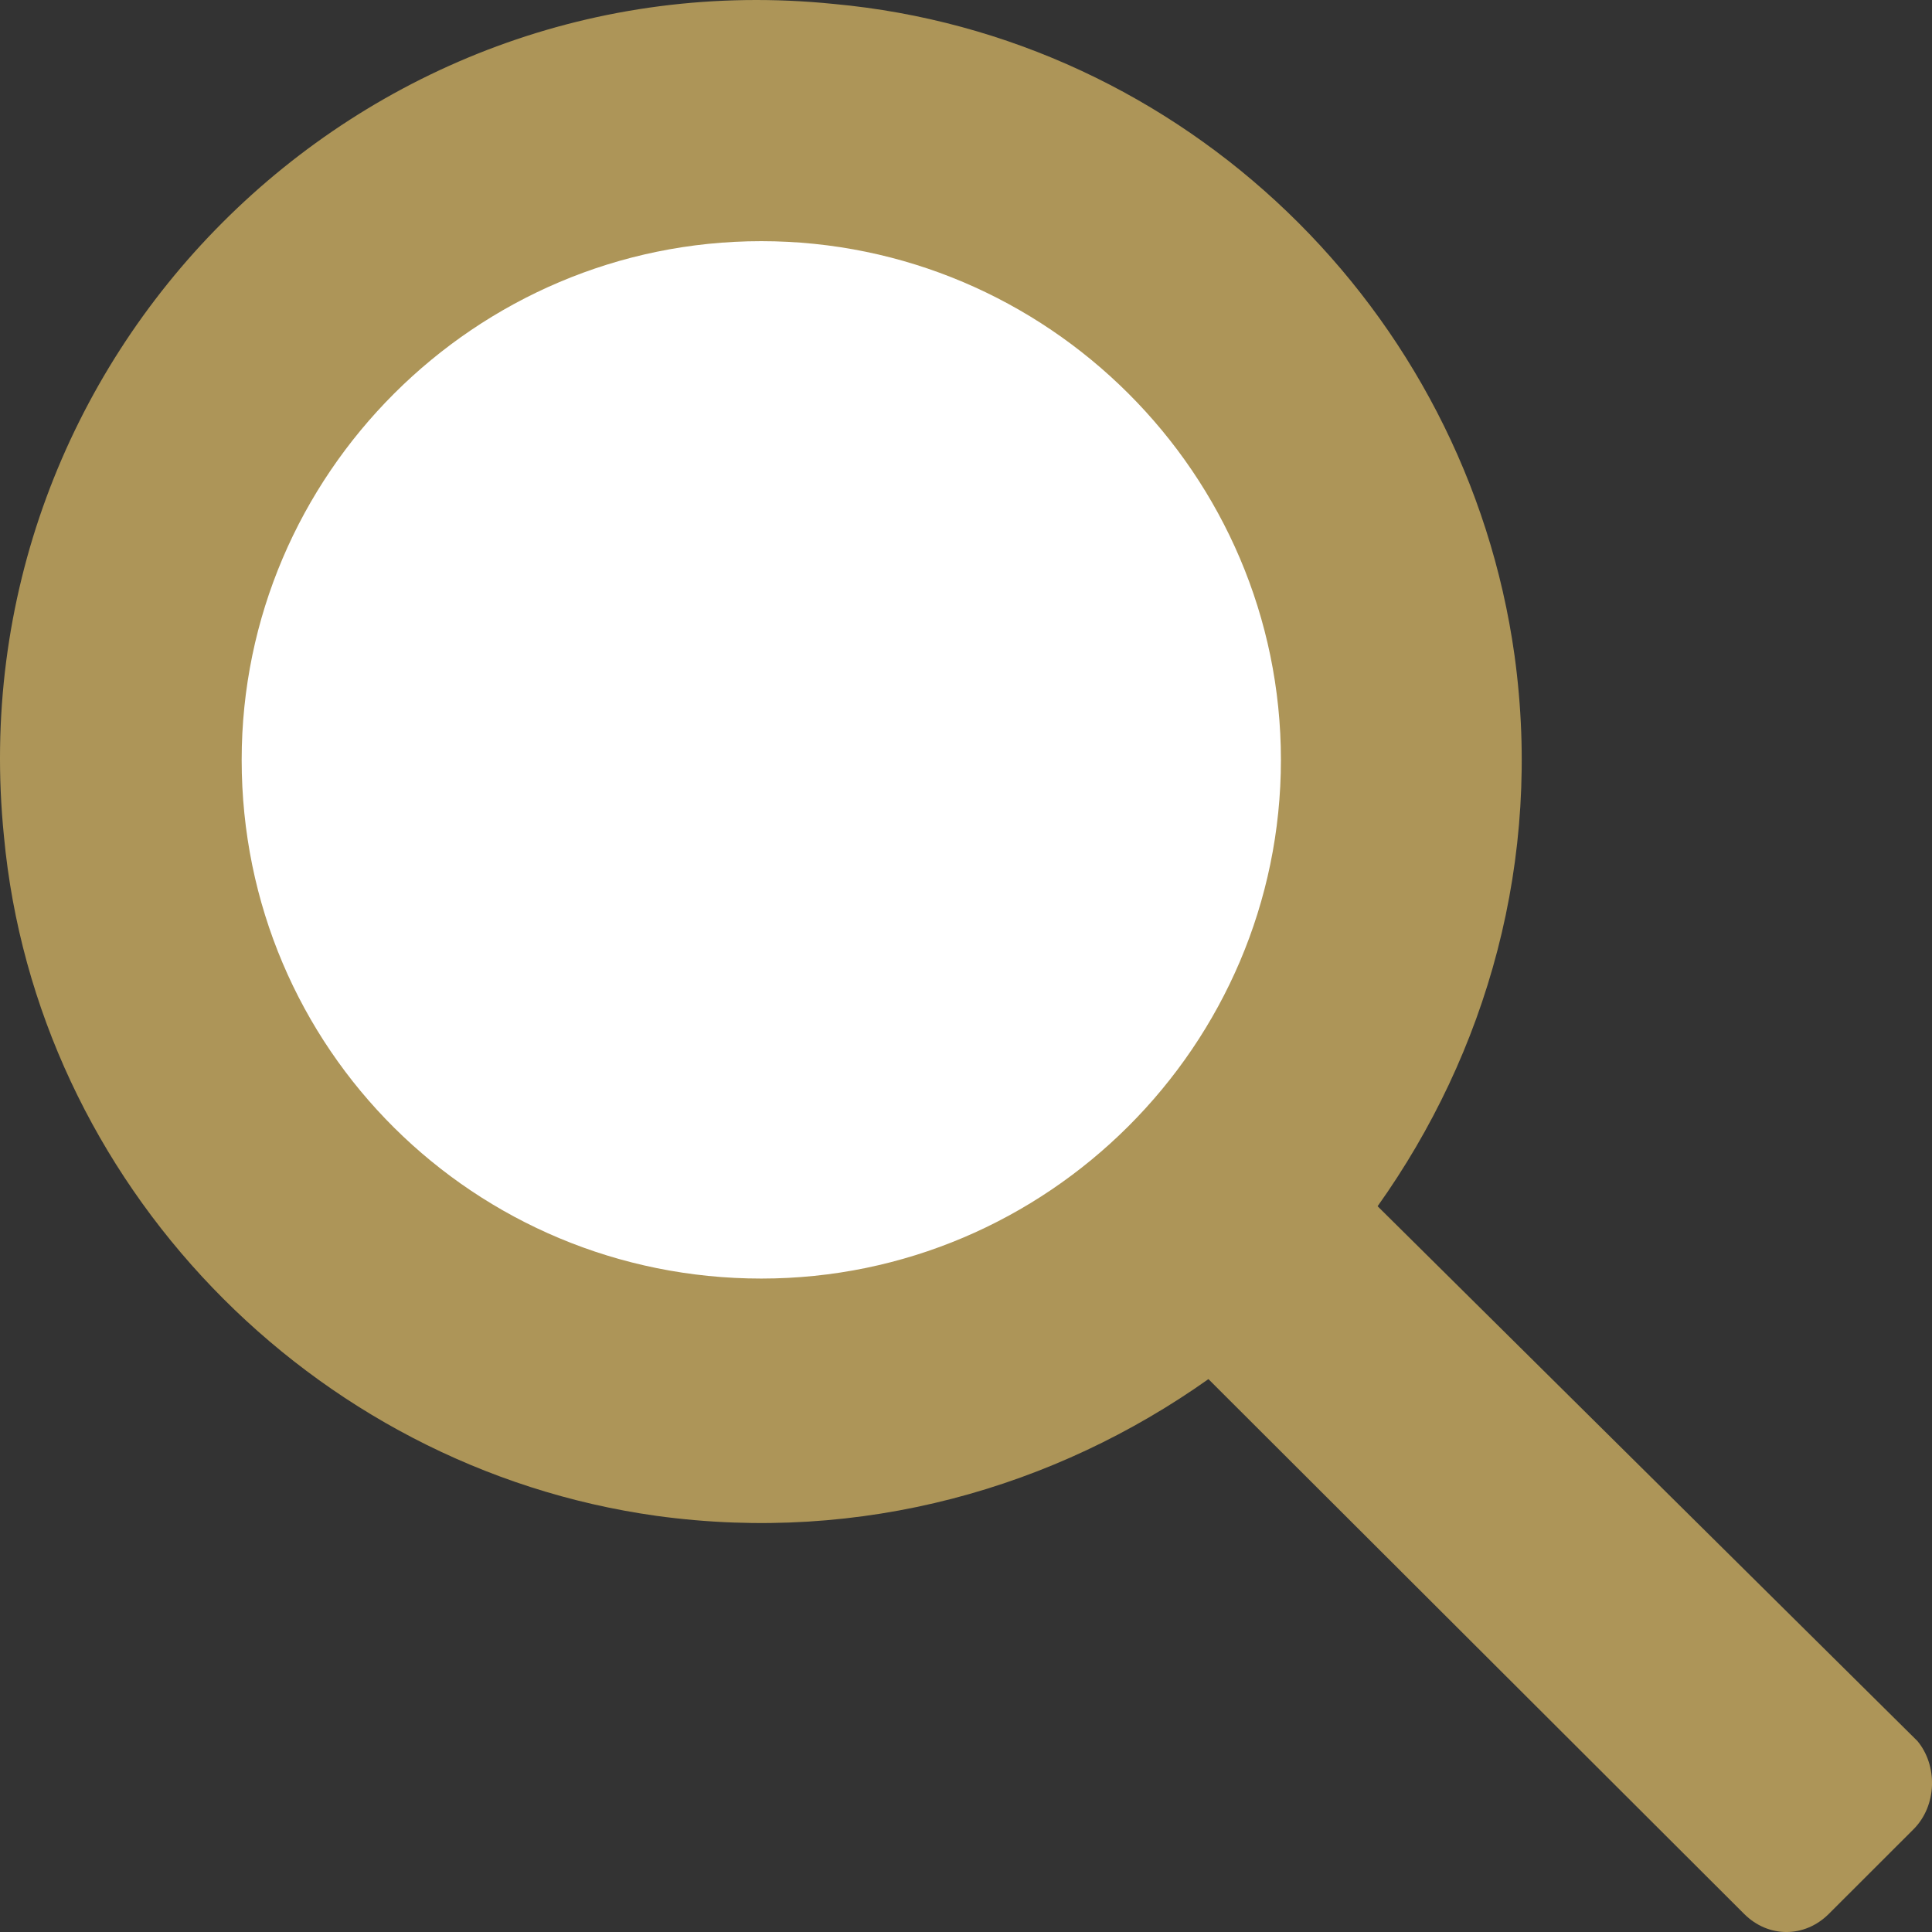 <svg width="23" height="23" viewBox="0 0 23 23" fill="none" xmlns="http://www.w3.org/2000/svg">
<rect x="0" y="0" width="23" height="23" fill="#333333" stroke="none"/>
<path fill-rule="evenodd" clip-rule="evenodd" d="M22.826 20.726L16.4 14.36C17.695 12.541 18.366 10.243 18.03 7.802C17.455 3.685 14.098 0.43 9.926 0.047C4.267 -0.528 -0.529 4.259 0.047 9.956C0.431 14.072 3.692 17.471 7.816 18.046C10.261 18.381 12.563 17.71 14.386 16.418L20.764 22.785C21.051 23.072 21.483 23.072 21.771 22.785L22.778 21.779C23.066 21.492 23.066 21.013 22.826 20.726Z" fill="#AD9558"/>
<path fill-rule="evenodd" clip-rule="evenodd" d="M2.877 9.046C2.877 5.648 5.658 2.871 9.063 2.871C12.468 2.871 15.249 5.648 15.249 9.046C15.249 12.445 12.468 15.221 9.063 15.221C5.658 15.221 2.877 12.493 2.877 9.046H2.877Z" fill="white"/>
</svg>
